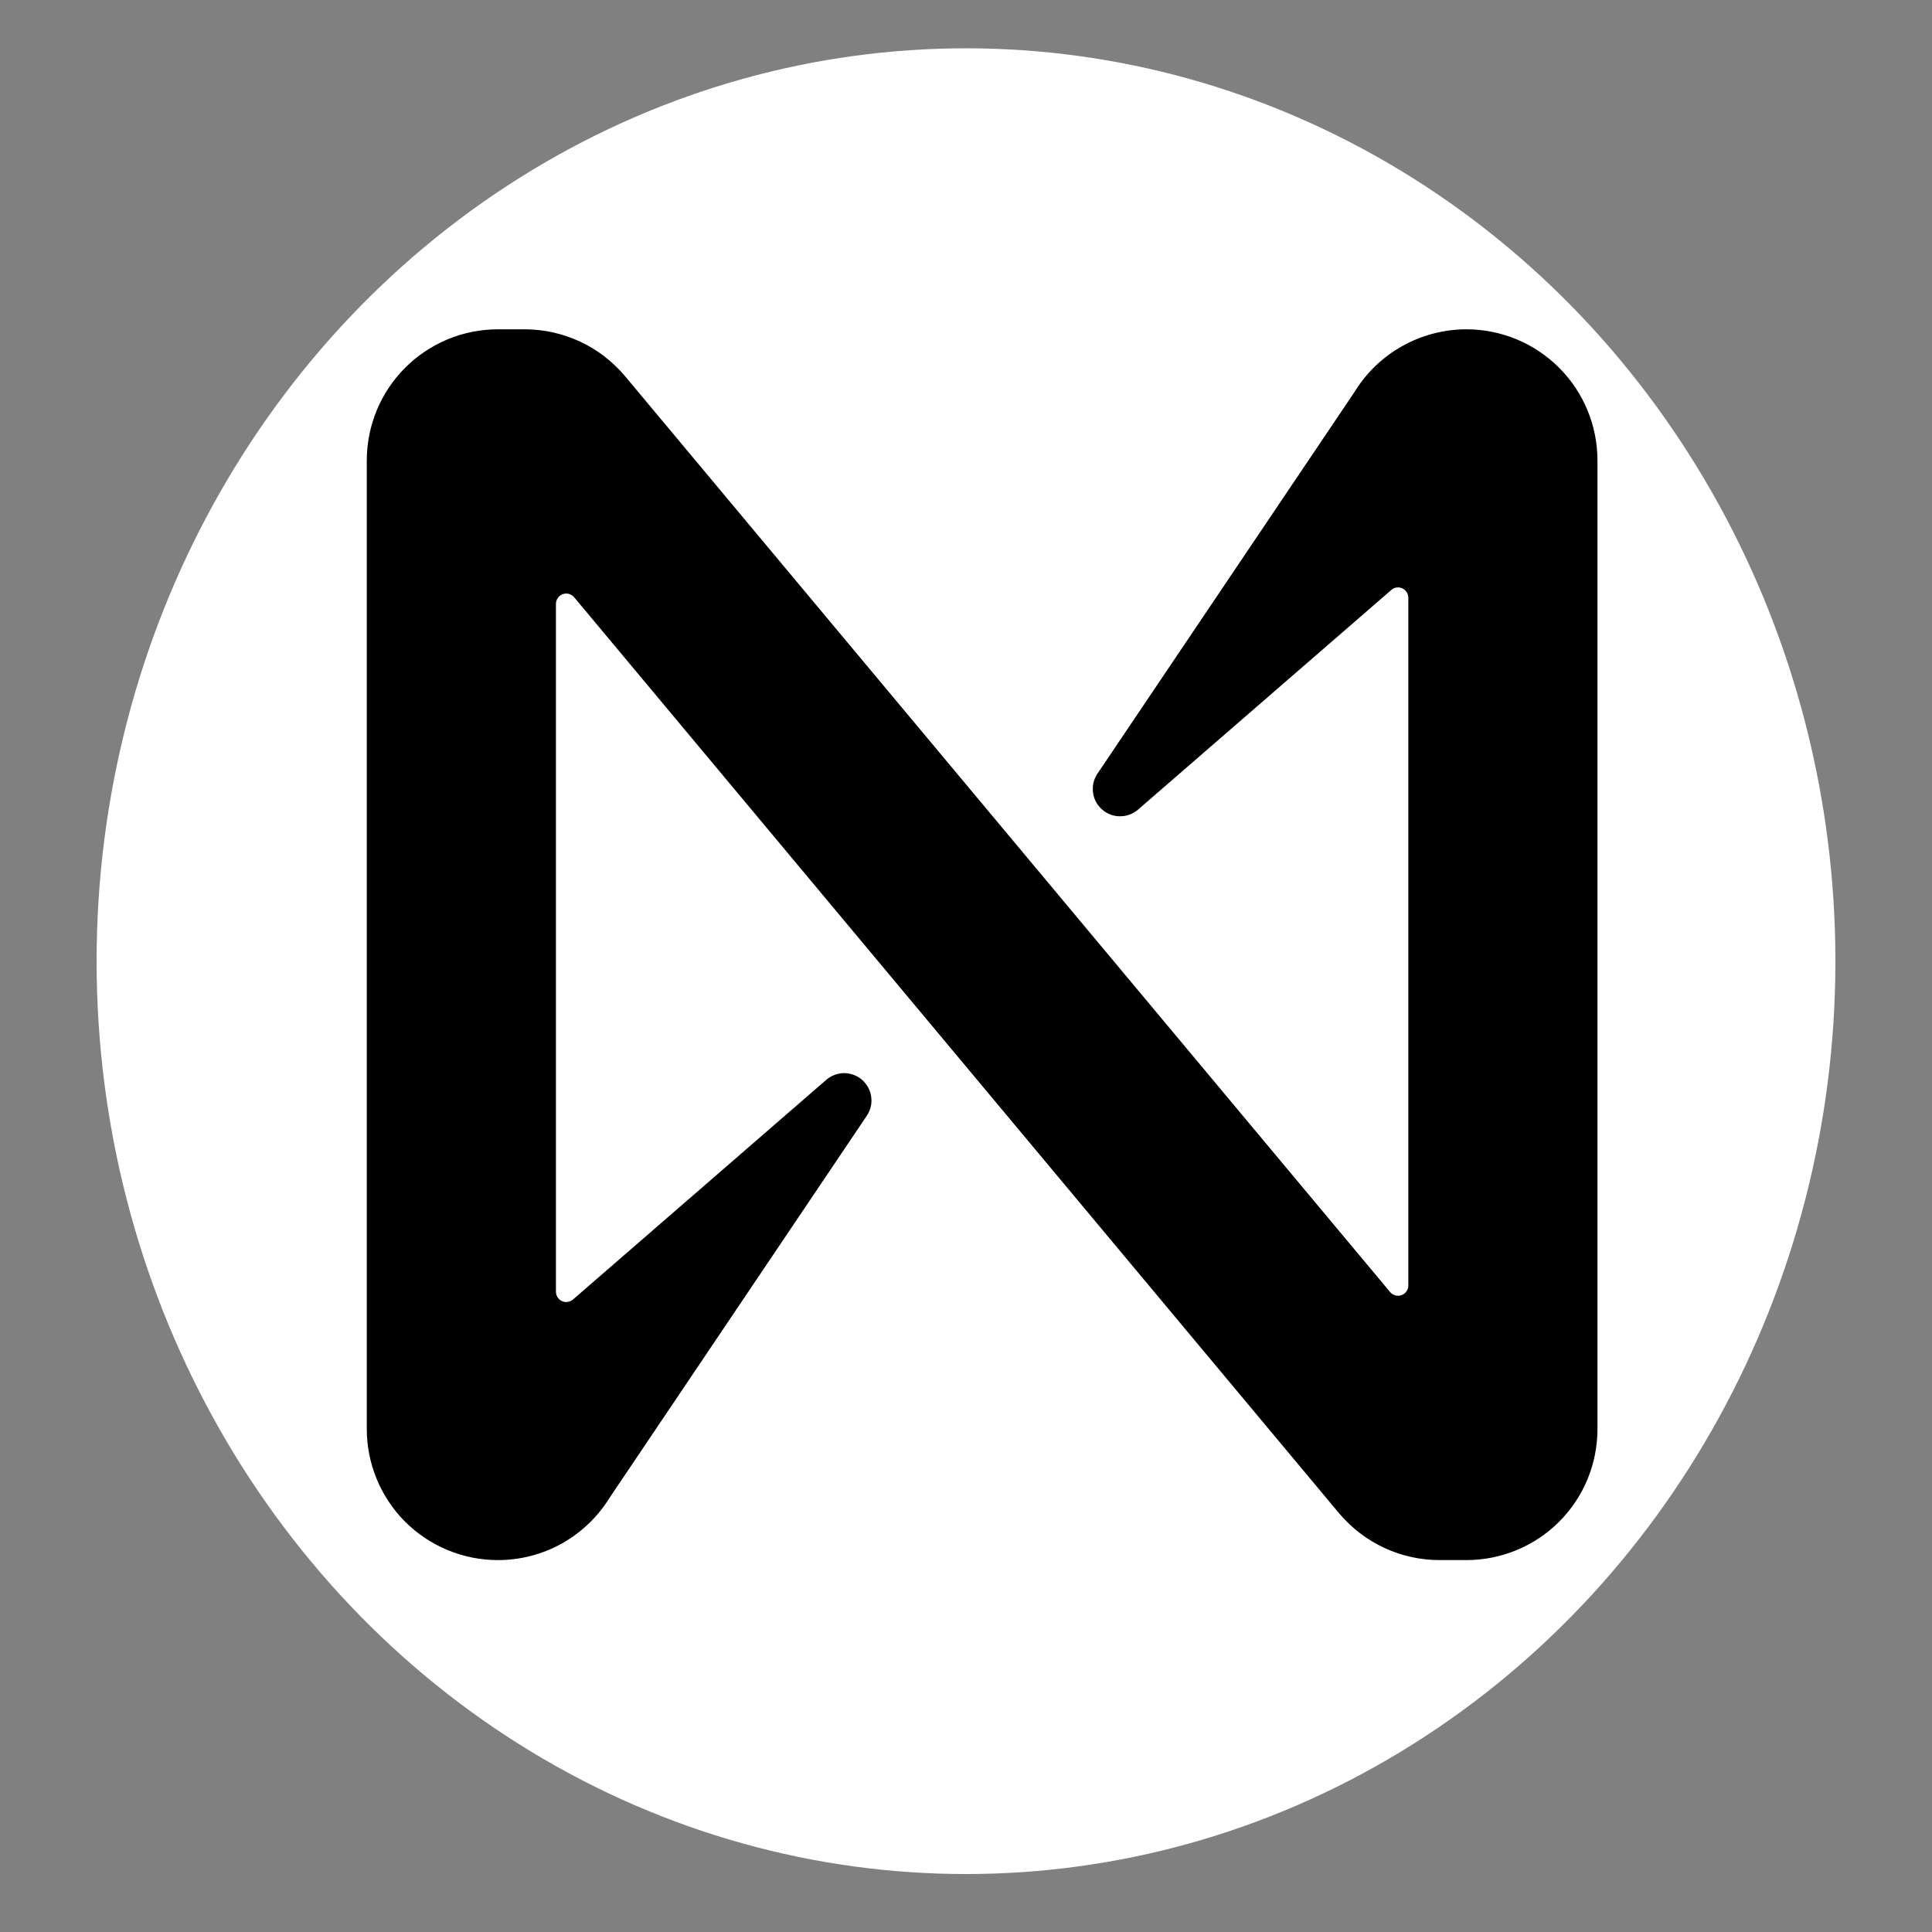 <svg width="20" height="20" viewBox="0 0 20 20" fill="none" xmlns="http://www.w3.org/2000/svg">
<rect x="0" y="0" width="20" height="20" fill="#808080" stroke="none"/>
<ellipse cx="10" cy="9.95" rx="9" ry="9.45" fill="#FFFFFF"/>
<path d="M14.023 4.056L11.36 8.01C11.322 8.067 11.306 8.136 11.315 8.204C11.323 8.272 11.357 8.334 11.408 8.379C11.459 8.425 11.525 8.45 11.593 8.45C11.662 8.451 11.728 8.426 11.78 8.382L14.402 6.108C14.417 6.094 14.436 6.085 14.456 6.082C14.477 6.079 14.498 6.082 14.516 6.09C14.535 6.099 14.551 6.113 14.562 6.13C14.573 6.148 14.579 6.168 14.579 6.188V13.307C14.579 13.329 14.572 13.351 14.559 13.368C14.547 13.386 14.529 13.4 14.509 13.407C14.488 13.415 14.466 13.416 14.445 13.41C14.424 13.404 14.405 13.392 14.391 13.376L6.467 3.89C6.339 3.739 6.181 3.618 6.002 3.535C5.823 3.452 5.628 3.409 5.431 3.409H5.154C4.794 3.409 4.449 3.552 4.194 3.807C3.94 4.061 3.797 4.407 3.797 4.767V14.793C3.797 15.153 3.94 15.498 4.194 15.753C4.449 16.007 4.794 16.15 5.154 16.15V16.15C5.386 16.15 5.614 16.091 5.817 15.978C6.019 15.864 6.19 15.701 6.311 15.504L8.974 11.549C9.012 11.492 9.028 11.424 9.019 11.356C9.011 11.288 8.977 11.226 8.926 11.18C8.875 11.135 8.809 11.11 8.741 11.109C8.672 11.109 8.606 11.133 8.554 11.178L5.932 13.452C5.917 13.465 5.898 13.474 5.878 13.477C5.857 13.481 5.836 13.478 5.818 13.469C5.799 13.461 5.783 13.447 5.772 13.429C5.761 13.412 5.755 13.392 5.755 13.371V6.25C5.755 6.229 5.762 6.207 5.775 6.19C5.787 6.172 5.805 6.158 5.825 6.151C5.846 6.143 5.868 6.142 5.889 6.148C5.91 6.154 5.929 6.166 5.943 6.182L13.866 15.67C13.994 15.82 14.152 15.941 14.331 16.024C14.51 16.107 14.705 16.15 14.902 16.15H15.179C15.358 16.15 15.534 16.115 15.699 16.047C15.864 15.979 16.014 15.879 16.14 15.753C16.266 15.627 16.366 15.477 16.434 15.313C16.502 15.148 16.537 14.971 16.537 14.793V4.767C16.537 4.407 16.394 4.061 16.14 3.807C15.885 3.552 15.54 3.409 15.18 3.409C14.948 3.409 14.72 3.469 14.517 3.582C14.315 3.695 14.144 3.858 14.023 4.056V4.056Z" fill="black"/>
</svg>
